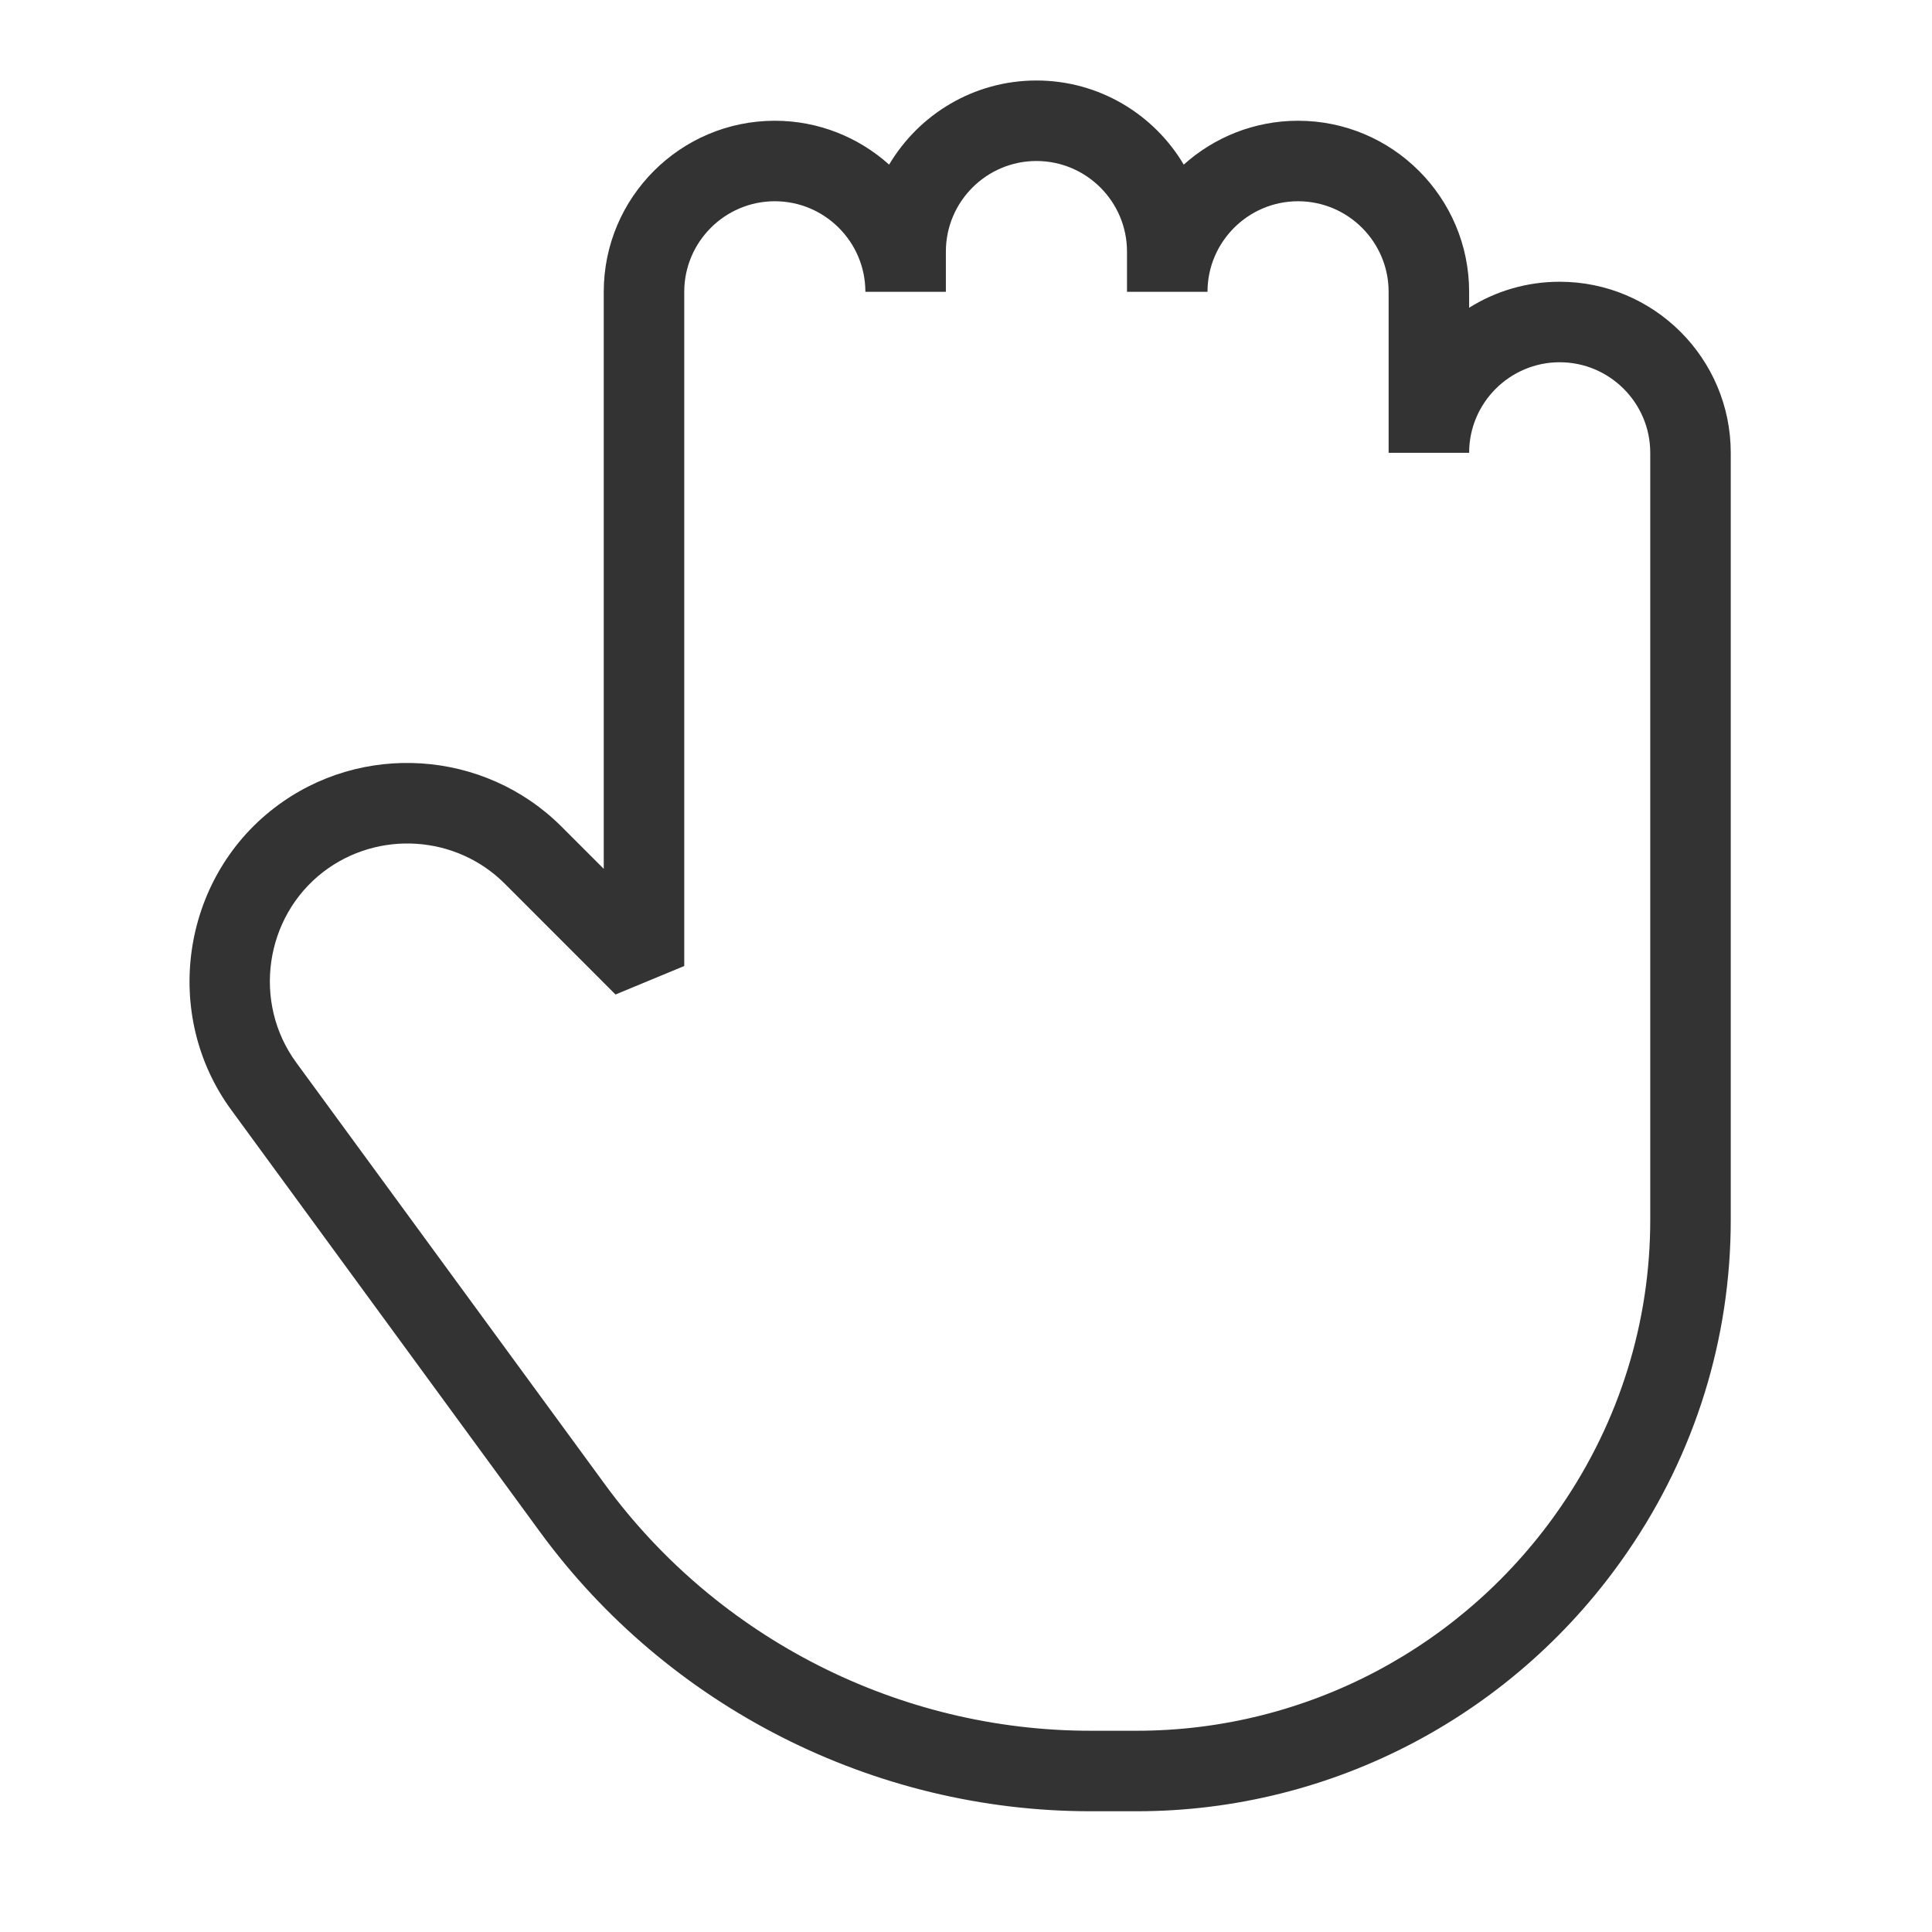 <?xml version="1.0" encoding="iso-8859-1"?>
<svg version="1.1" id="&#x56FE;&#x5C42;_1" xmlns="http://www.w3.org/2000/svg" xmlns:xlink="http://www.w3.org/1999/xlink" x="0px"
	 y="0px" viewBox="0 0 24 24" style="enable-background:new 0 0 24 24;" xml:space="preserve">
<path style="fill:#333333;" d="M14.122,22.5h-0.577c-2.691,0-5.248-1.297-6.837-3.47l-3.836-5.243
	c-0.862-1.178-0.623-2.86,0.535-3.75C4.482,9.21,6.017,9.31,6.977,10.27L7.5,10.793V3.625C7.5,2.453,8.453,1.5,9.625,1.5
	c0.545,0,1.043,0.207,1.42,0.545C11.416,1.42,12.097,1,12.875,1s1.46,0.42,1.83,1.045C15.081,1.707,15.58,1.5,16.125,1.5
	c1.172,0,2.125,0.953,2.125,2.125v0.198C18.576,3.618,18.962,3.5,19.375,3.5c1.172,0,2.125,0.953,2.125,2.125v9.529
	c0,1.473-0.441,2.896-1.278,4.117C18.84,21.293,16.56,22.5,14.122,22.5z M7.515,18.44c1.402,1.916,3.657,3.06,6.03,3.06h0.577
	c2.107,0,4.079-1.044,5.274-2.793c0.722-1.055,1.104-2.283,1.104-3.553V5.625c0-0.62-0.505-1.125-1.125-1.125
	S18.25,5.005,18.25,5.625h-1v-2c0-0.62-0.505-1.125-1.125-1.125S15,3.005,15,3.625h-1v-0.5C14,2.505,13.495,2,12.875,2
	S11.75,2.505,11.75,3.125v0.5h-1c0-0.62-0.505-1.125-1.125-1.125S8.5,3.005,8.5,3.625V12l-0.854,0.354L6.27,10.977
	c-0.605-0.605-1.574-0.667-2.254-0.146c-0.73,0.562-0.881,1.623-0.337,2.367L7.515,18.44z"/>
</svg>






